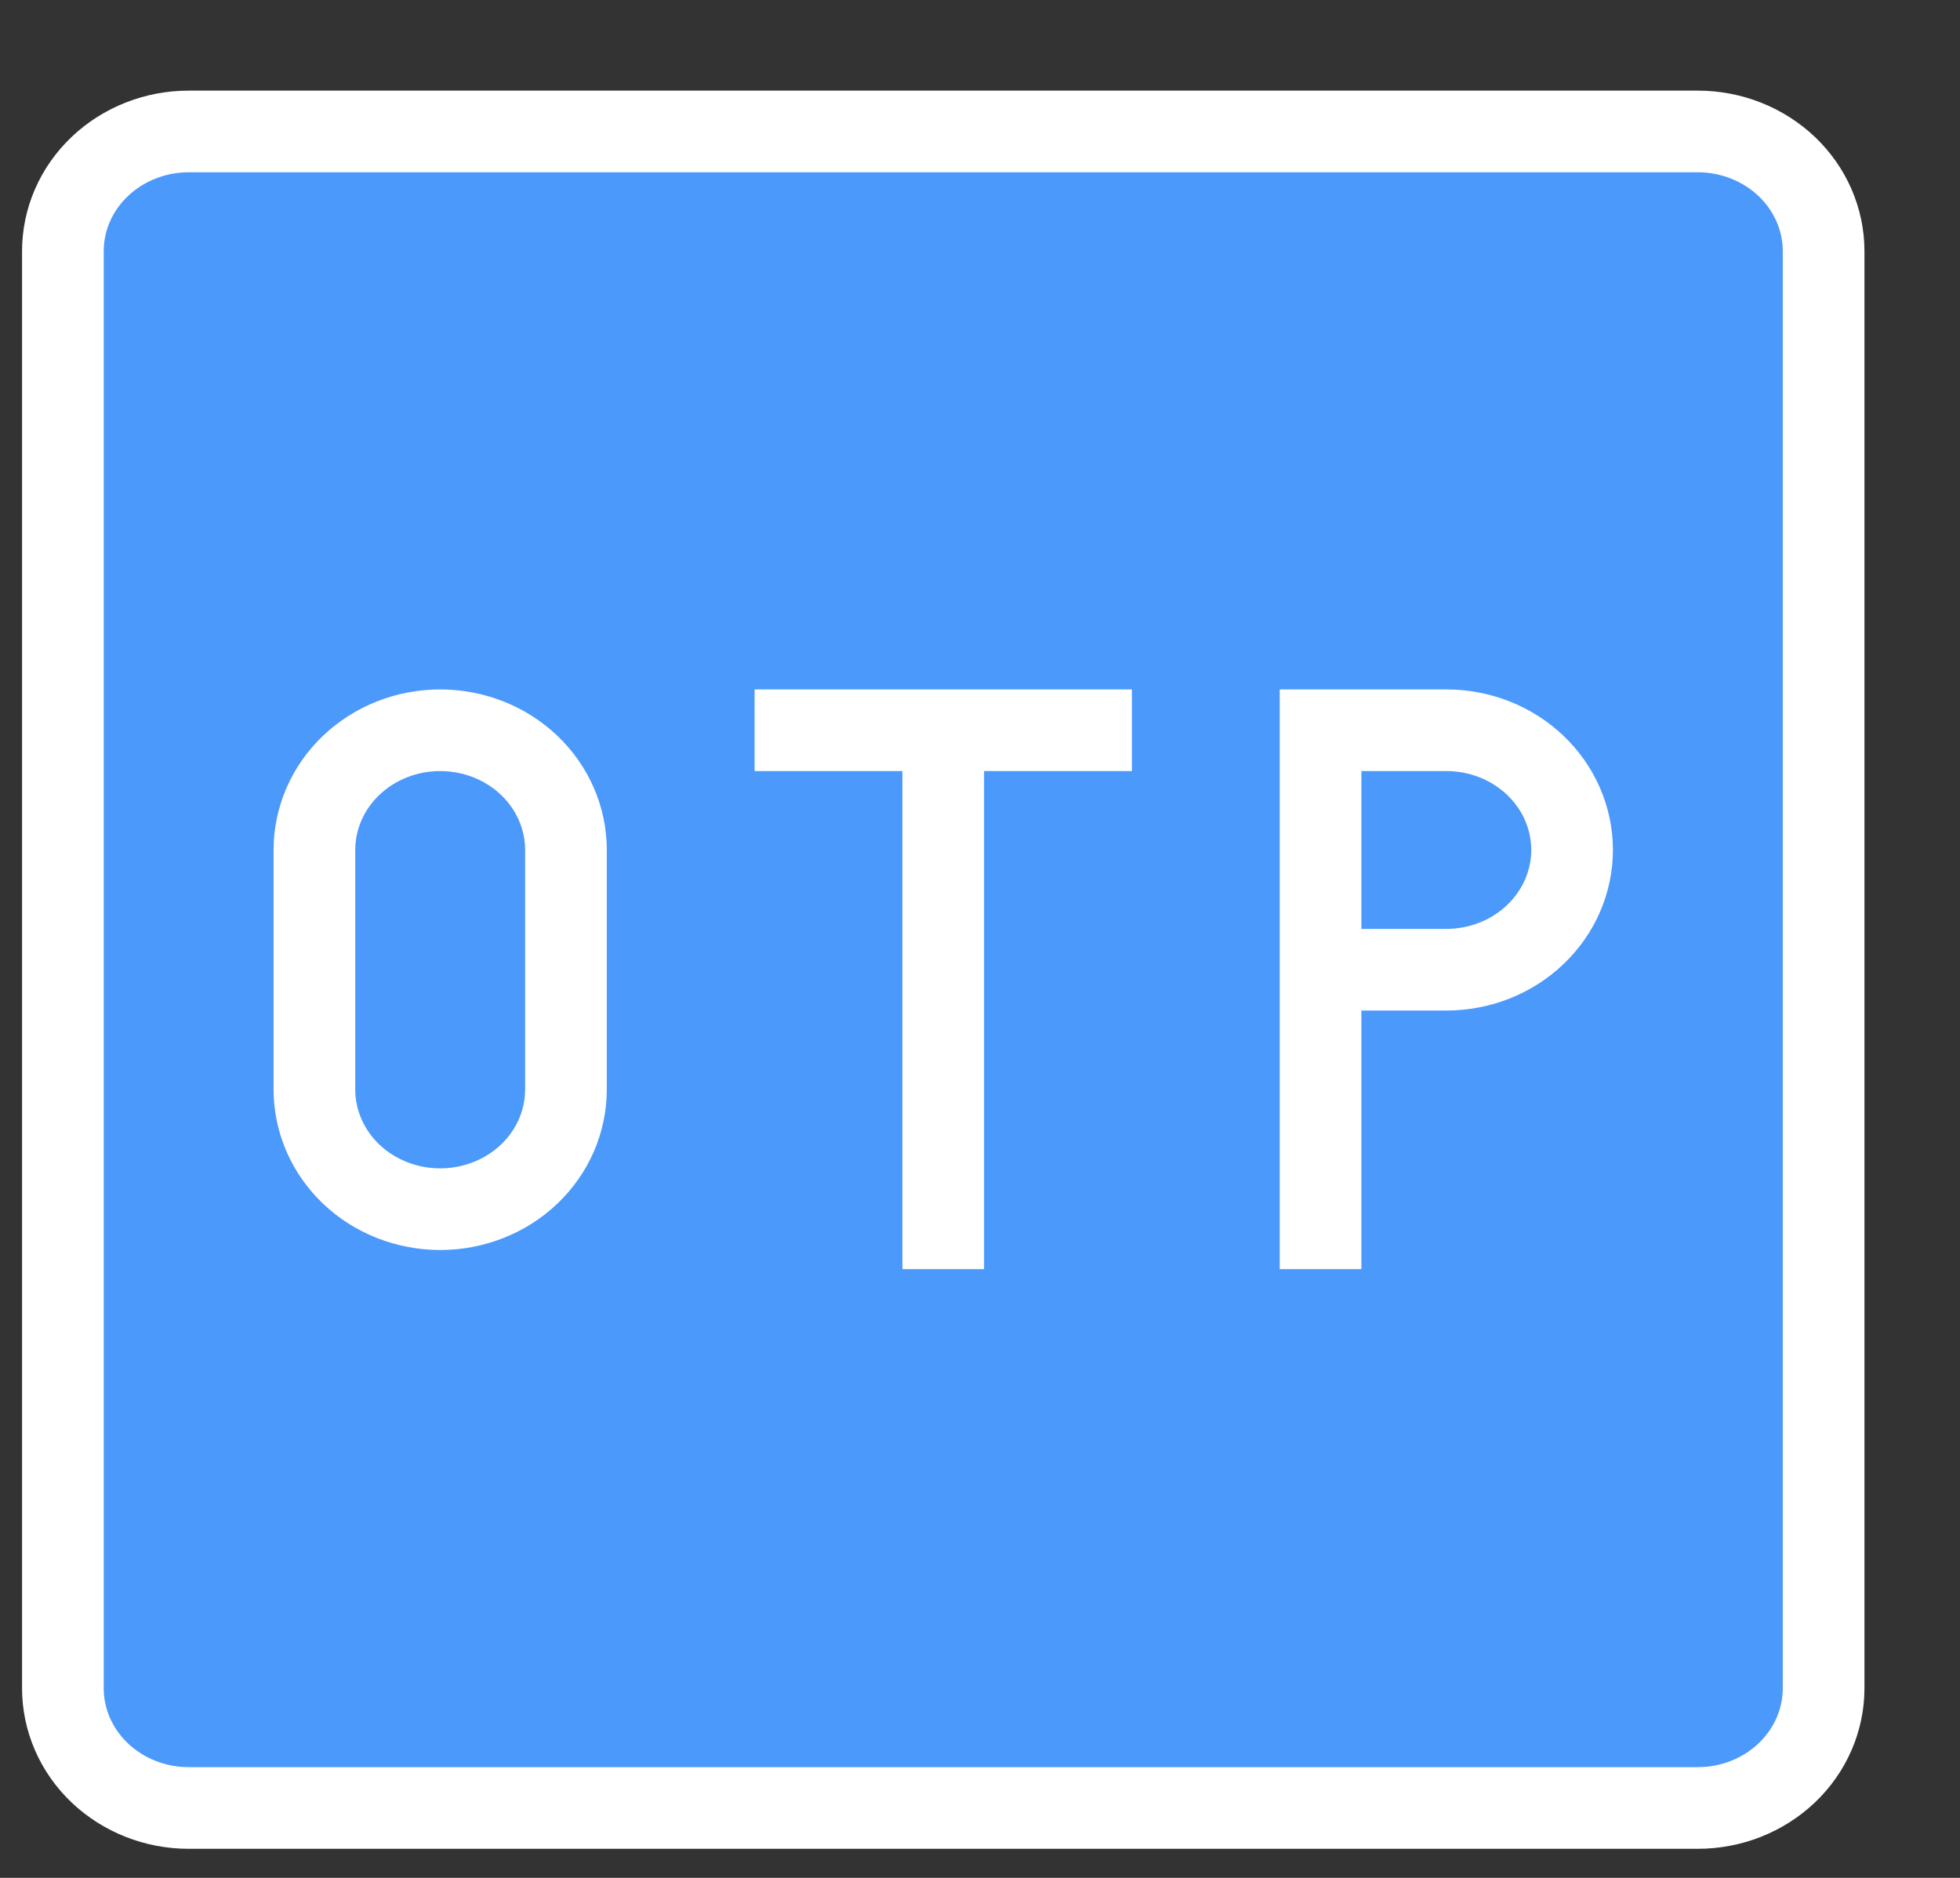<svg width="24" height="23" viewBox="0 0 24 23" fill="none" xmlns="http://www.w3.org/2000/svg">
<rect x="0" y="0" width="24" height="23" fill="#333333" stroke="none"/>
<g clip-path="url(#clip0_9951_7099)">
<rect x="1.1" y="1.977" width="20.9" height="19.8" fill="#4B99FB"/>
<path d="M9.24 8.944H13.86M11.55 8.944V15.544M16.17 15.544V11.877M16.17 11.877V8.944H17.71C18.119 8.944 18.51 9.098 18.799 9.373C19.088 9.648 19.25 10.021 19.25 10.41C19.25 10.799 19.088 11.172 18.799 11.447C18.51 11.723 18.119 11.877 17.71 11.877H16.17ZM6.93 10.41V13.344C6.93 13.733 6.768 14.106 6.479 14.381C6.19 14.656 5.798 14.81 5.39 14.81C4.982 14.81 4.59 14.656 4.301 14.381C4.012 14.106 3.85 13.733 3.85 13.344V10.41C3.85 10.021 4.012 9.648 4.301 9.373C4.59 9.098 4.982 8.944 5.39 8.944C5.798 8.944 6.19 9.098 6.479 9.373C6.768 9.648 6.93 10.021 6.93 10.41V10.41ZM2.31 1.61H20.79C21.198 1.61 21.59 1.765 21.879 2.04C22.168 2.315 22.33 2.688 22.33 3.077V20.677C22.33 21.066 22.168 21.439 21.879 21.714C21.59 21.989 21.198 22.144 20.79 22.144H2.31C1.902 22.144 1.51 21.989 1.221 21.714C0.932 21.439 0.77 21.066 0.77 20.677V3.077C0.77 2.688 0.932 2.315 1.221 2.04C1.51 1.765 1.902 1.61 2.31 1.61V1.61Z" stroke="white"/>
</g>
<defs>
<clipPath id="clip0_9951_7099">
<rect width="23.1" height="22" fill="white" transform="translate(0 0.877)"/>
</clipPath>
</defs>
</svg>
